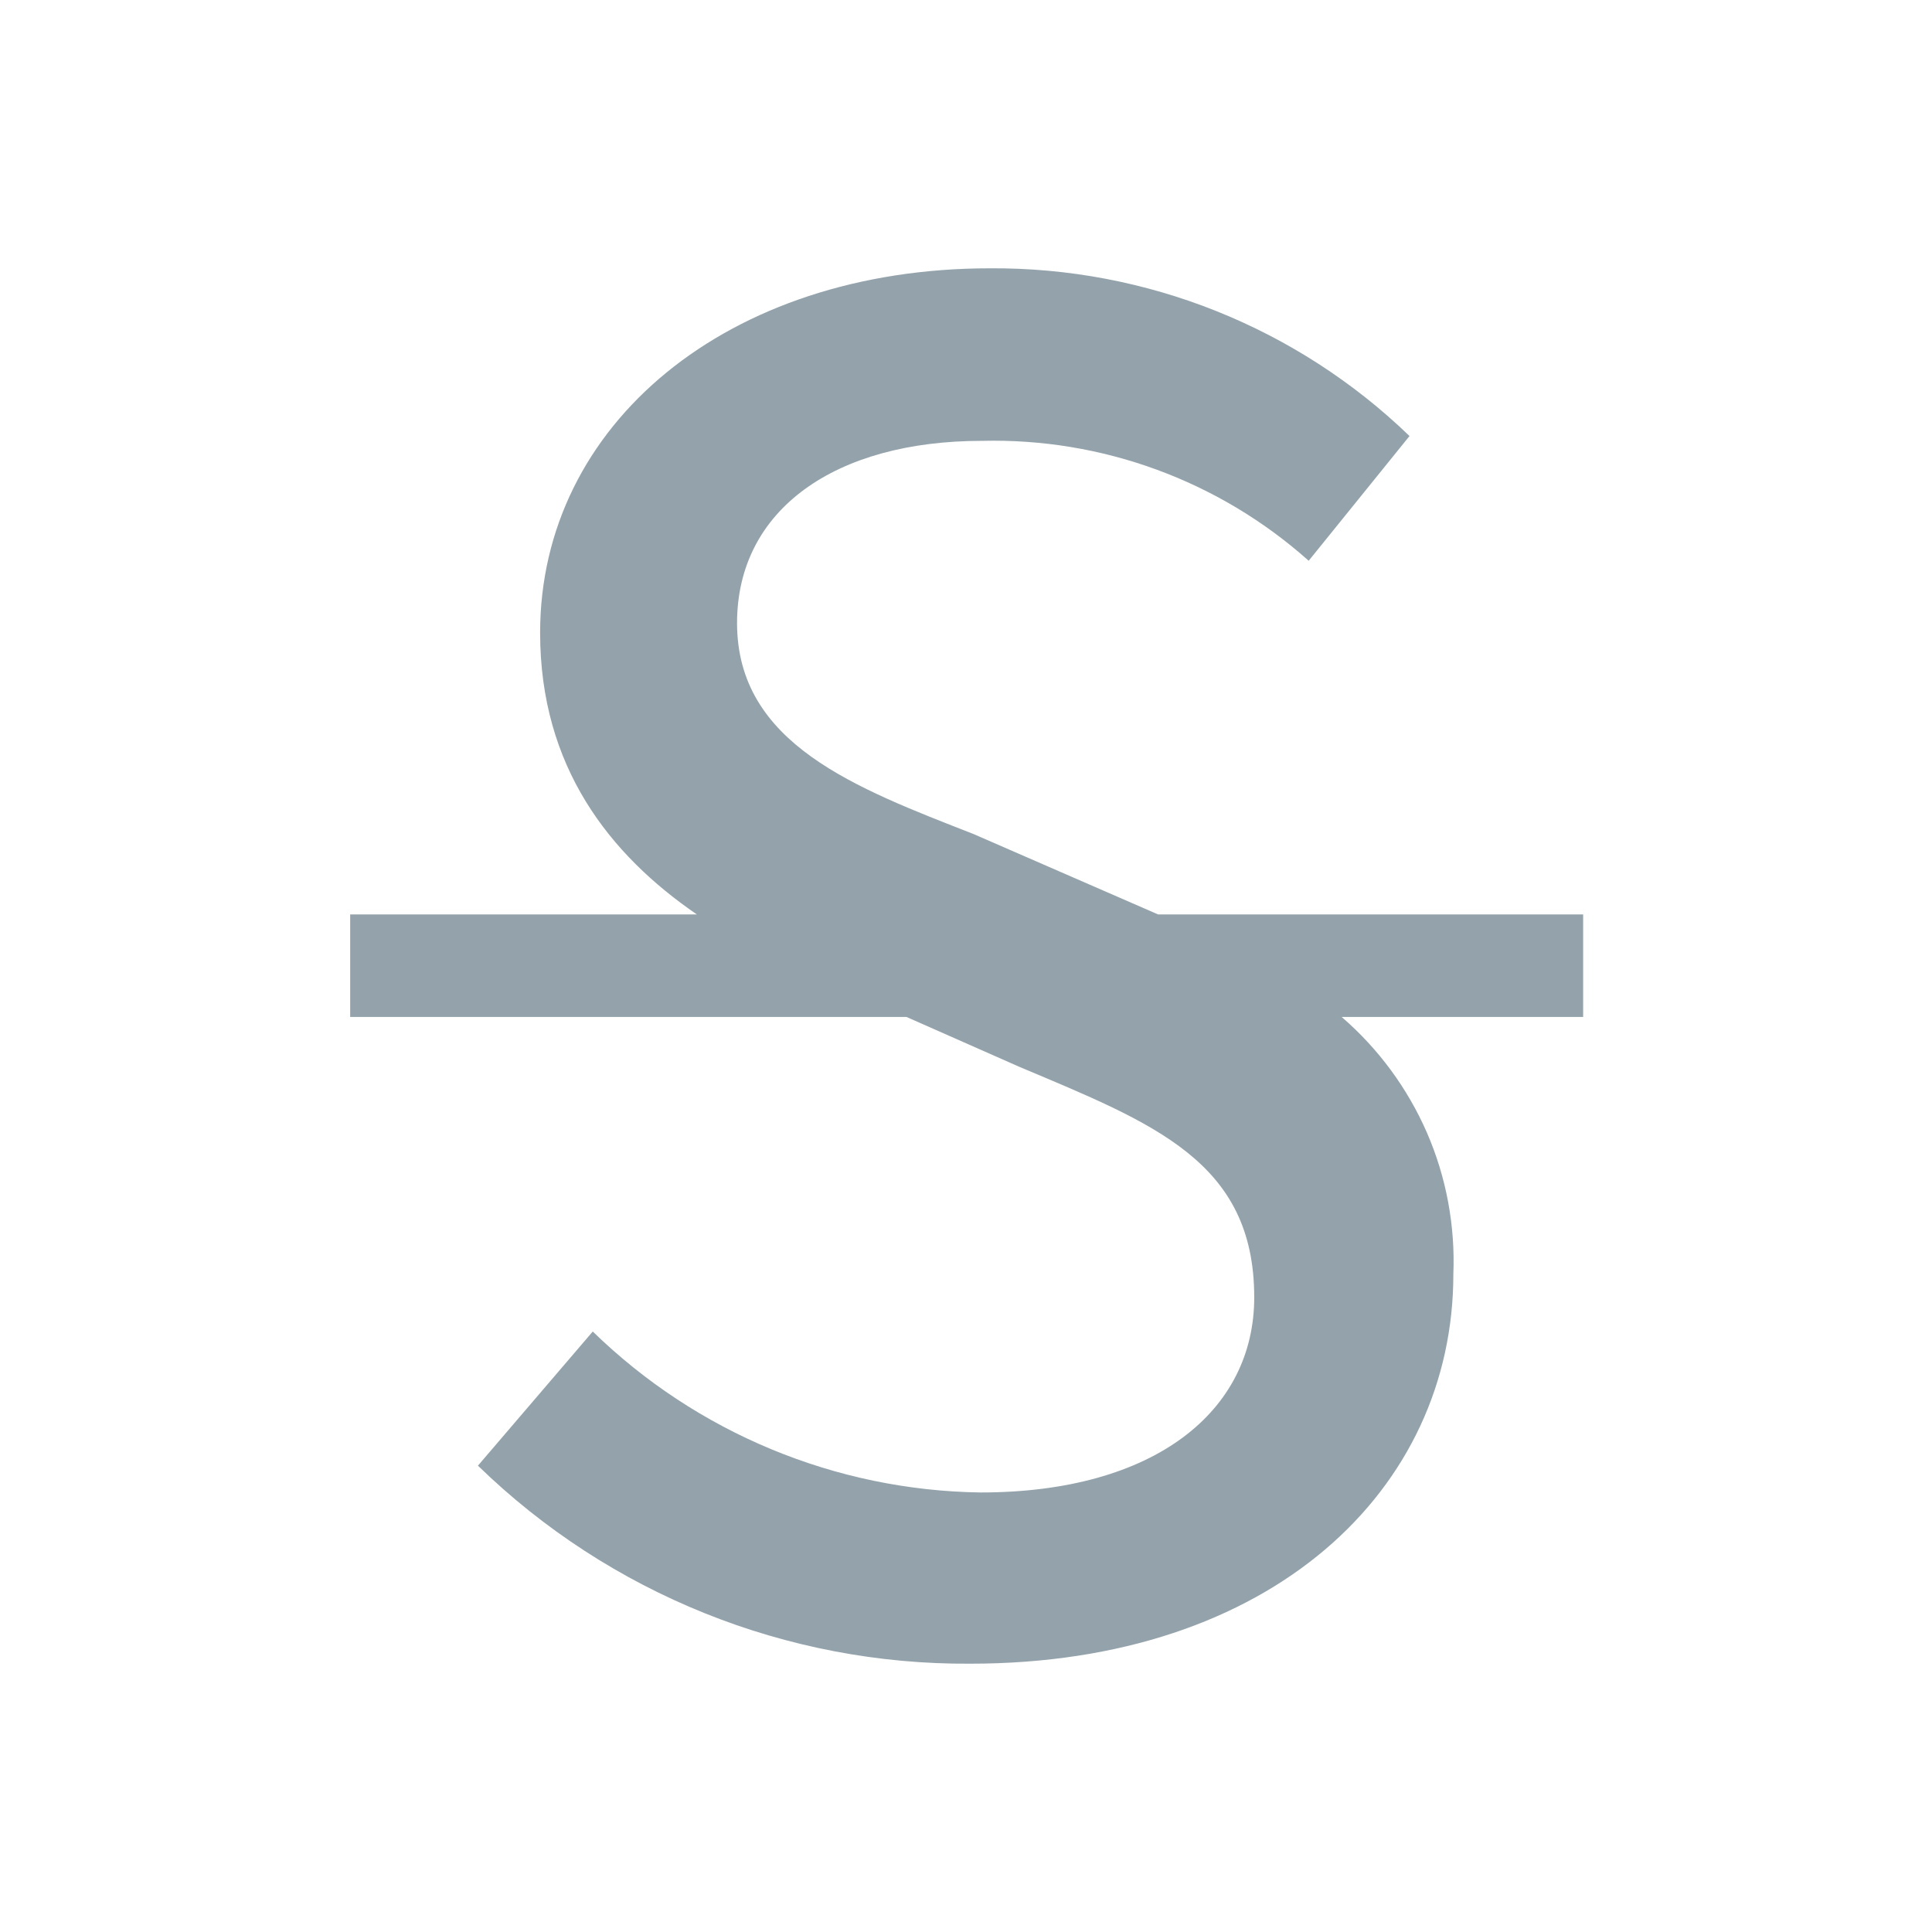 <svg width="16" height="16" viewBox="0 0 16 16" fill="none" xmlns="http://www.w3.org/2000/svg">
<path d="M13.111 7.573H9.604H9.591L8.062 6.907C7.091 6.527 6.104 6.162 6.104 5.16C6.104 4.218 6.92 3.651 8.131 3.651C9.127 3.626 10.095 3.981 10.838 4.644L11.673 3.611C10.741 2.711 9.493 2.213 8.198 2.222C6.024 2.222 4.473 3.516 4.473 5.24C4.473 6.351 5.049 7.078 5.771 7.573H2.9V8.422H7.507L8.444 8.836C9.555 9.304 10.387 9.62 10.387 10.744C10.387 11.682 9.569 12.36 8.12 12.36C6.918 12.343 5.769 11.865 4.909 11.027L3.958 12.138C5.049 13.199 6.514 13.788 8.035 13.778C10.536 13.778 12.036 12.333 12.036 10.553C12.052 10.151 11.978 9.751 11.818 9.382C11.657 9.013 11.416 8.685 11.111 8.422H13.111V7.573Z" fill="#94A3AB"/>
</svg>
